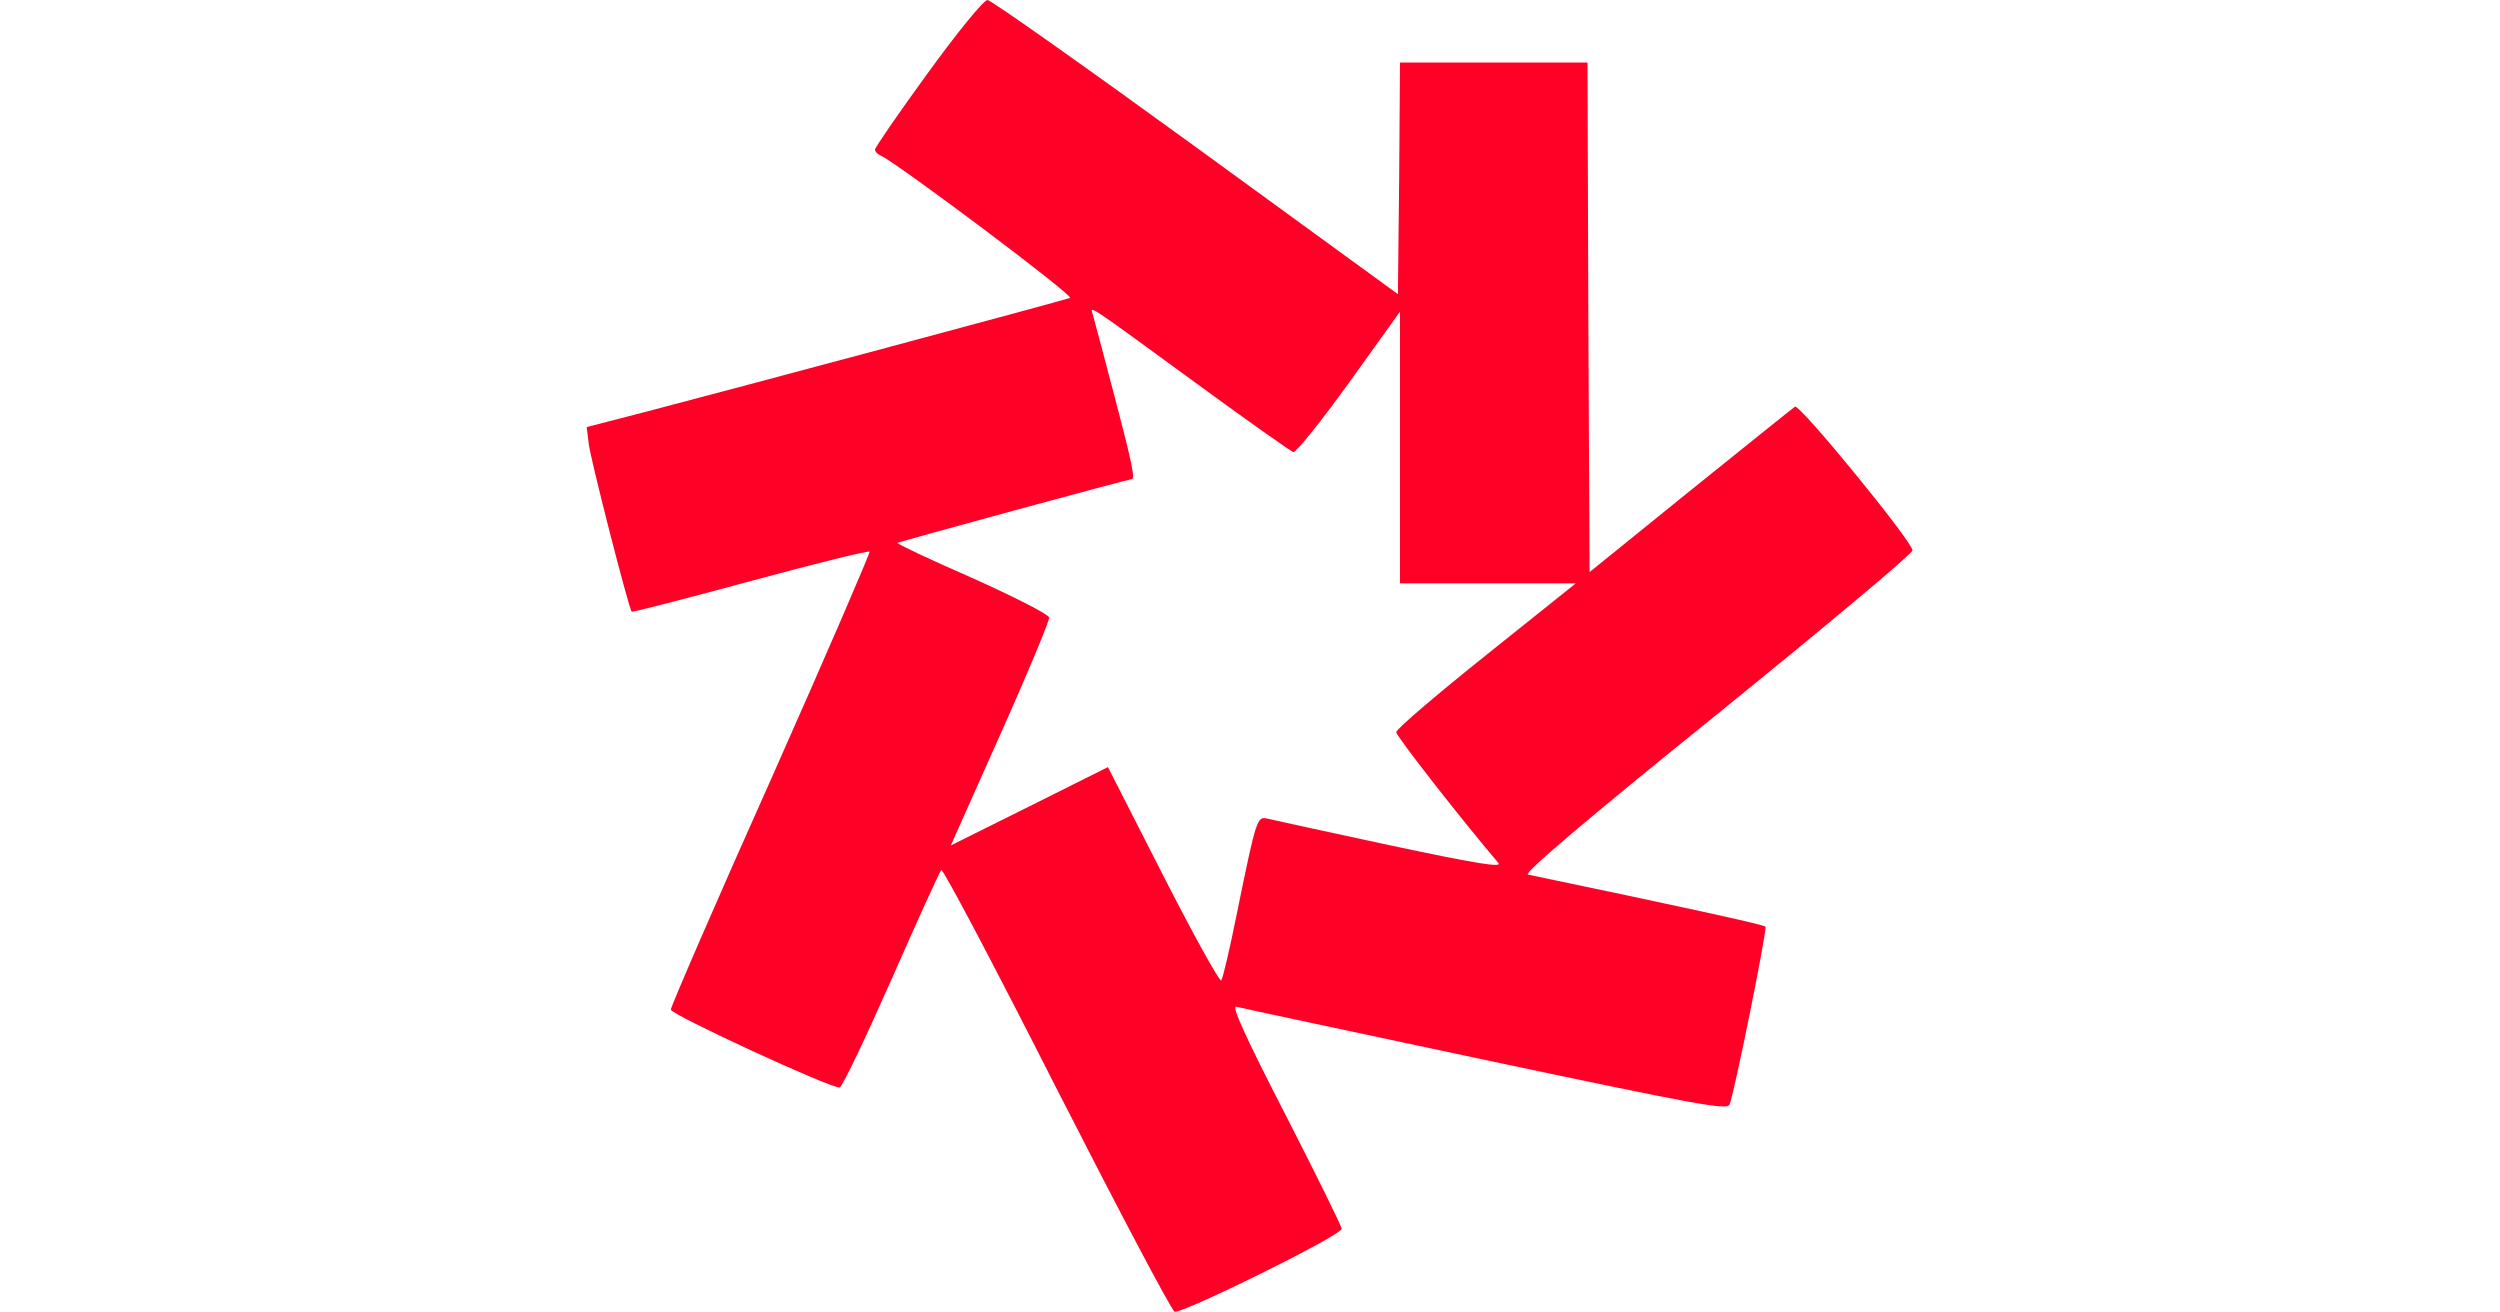 <?xml version="1.0" standalone="no"?>
<!DOCTYPE svg PUBLIC "-//W3C//DTD SVG 20010904//EN"
 "http://www.w3.org/TR/2001/REC-SVG-20010904/DTD/svg10.dtd">
<svg version="1.0" xmlns="http://www.w3.org/2000/svg"
 width="600pt" height="315pt" viewBox="0 0 600 315"
 preserveAspectRatio="xMidYMid meet">
<g transform="translate(0,315) scale(0.1,-0.1)"
fill="#FF0026" stroke="none">
<path d="M2227 2975 c-70 -96 -127 -179 -127 -184 0 -5 6 -11 13 -14 36 -15
467 -338 455 -342 -15 -6 -806 -218 -1017 -273 l-143 -37 5 -40 c3 -32 95
-392 103 -403 1 -2 129 31 284 73 155 42 284 74 287 71 2 -2 -104 -248 -236
-545 -133 -297 -241 -547 -241 -554 0 -12 381 -188 405 -187 6 0 61 116 124
258 62 141 116 260 120 264 4 4 128 -231 276 -523 149 -292 276 -533 284 -537
17 -6 401 183 401 199 0 6 -61 129 -135 274 -97 188 -130 262 -118 259 10 -3
279 -60 598 -128 506 -107 581 -121 586 -107 13 35 91 422 86 427 -4 5 -206
49 -570 125 -11 3 137 129 453 384 258 209 470 386 470 394 0 21 -271 352
-282 345 -6 -4 -119 -95 -252 -202 l-241 -195 -3 612 -2 611 -225 0 -225 0 -2
-278 -3 -278 -485 353 c-267 194 -492 353 -500 353 -9 0 -72 -77 -143 -175z
m662 -758 c112 -82 209 -150 215 -152 6 -2 66 73 134 167 l122 170 0 -326 0
-326 211 0 211 0 -215 -172 c-119 -95 -216 -178 -216 -185 -1 -9 163 -218 245
-314 11 -12 -52 -2 -259 42 -149 32 -282 61 -294 64 -26 6 -27 5 -74 -225 -17
-85 -34 -158 -38 -163 -4 -4 -67 110 -140 253 l-132 259 -188 -94 -189 -94
119 267 c66 147 118 273 117 280 -2 8 -85 50 -185 95 -101 44 -181 82 -179 84
3 3 554 153 562 153 9 0 1 38 -42 202 -25 95 -48 182 -51 192 -6 23 -26 36
266 -177z"/>
</g>
</svg>
